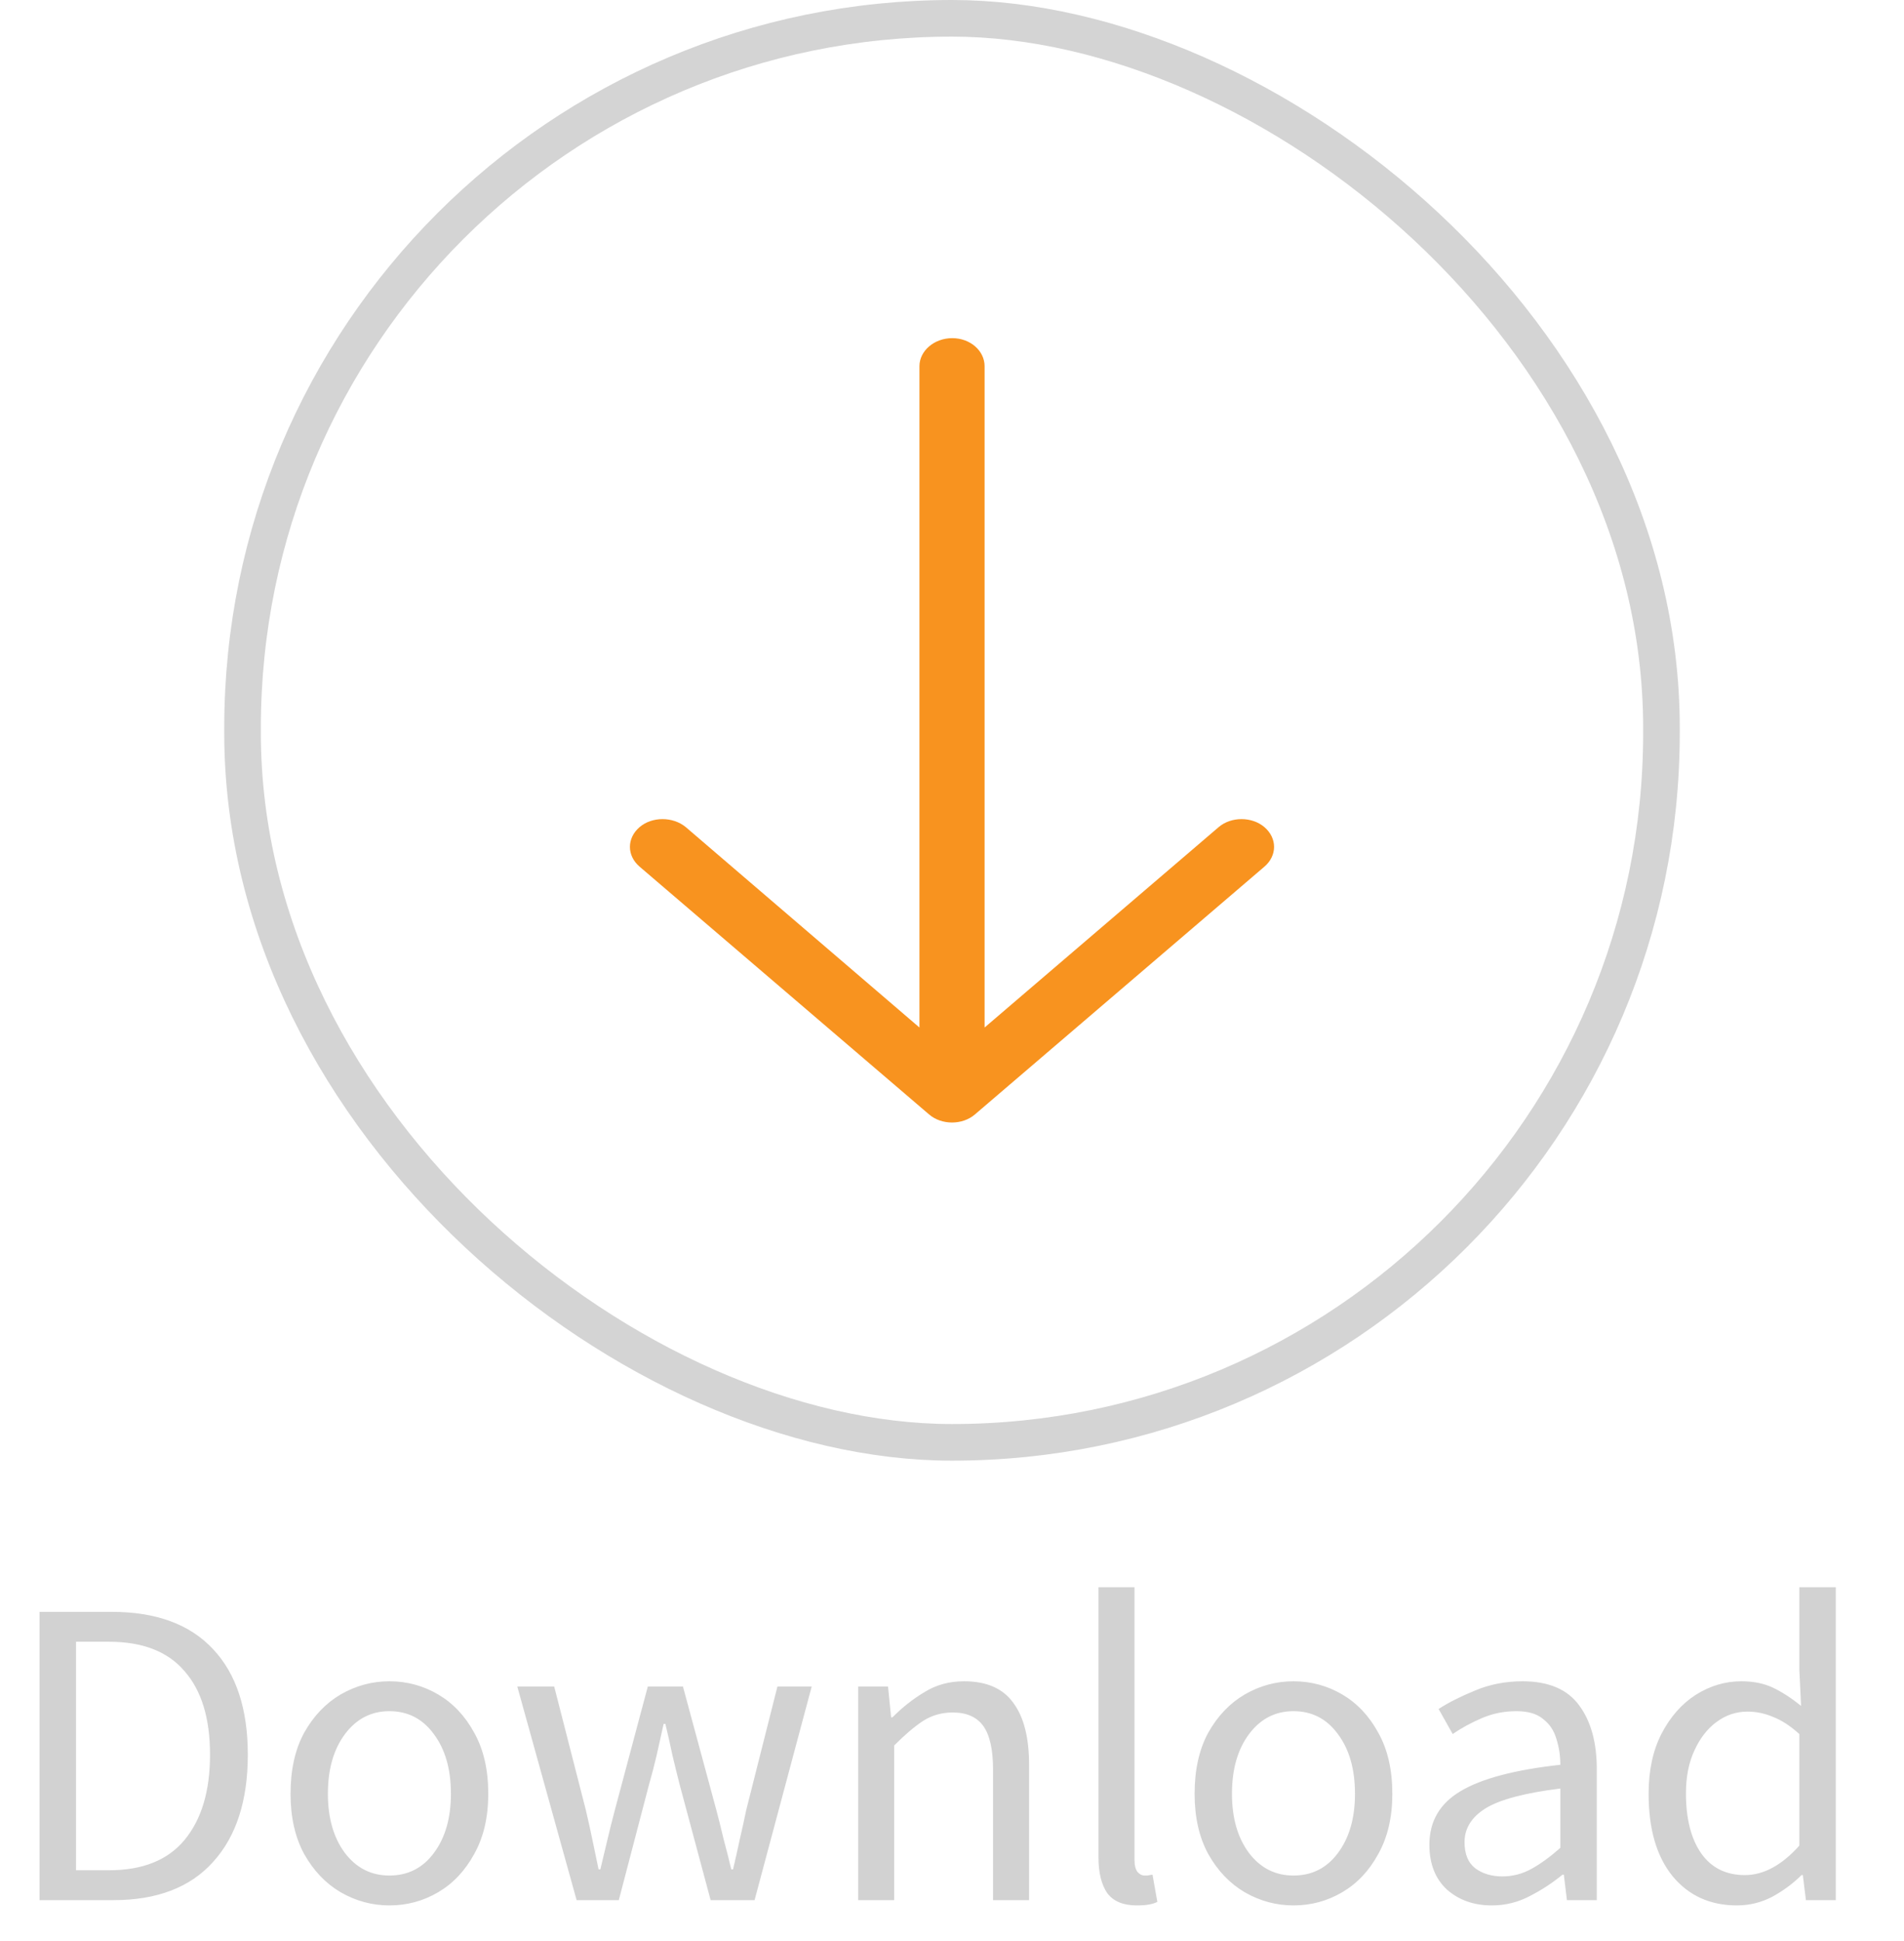 <svg width="52" height="53" viewBox="0 0 52 53" fill="none" xmlns="http://www.w3.org/2000/svg">
<rect x="-0.5" y="-0.5" width="38.883" height="38.752" rx="19.376" transform="matrix(0 -1 -1 0 44.876 38.883)" stroke="black" stroke-opacity="0.17"/>
<path d="M34.532 23.664C34.884 23.362 34.884 22.886 34.532 22.584C34.191 22.293 33.623 22.293 33.283 22.584L26.89 28.056L26.89 9.999C26.89 9.579 26.499 9.233 26.007 9.233C25.515 9.233 25.111 9.579 25.111 9.999L25.111 28.056L18.729 22.584C18.377 22.293 17.808 22.293 17.468 22.584C17.116 22.886 17.116 23.362 17.468 23.664L25.376 30.431C25.717 30.723 26.284 30.723 26.624 30.431L34.532 23.664Z" fill="#F8931F"/>
<path d="M1.08 51.883V44.011H3.048C4.264 44.011 5.188 44.351 5.82 45.031C6.452 45.703 6.768 46.663 6.768 47.911C6.768 49.167 6.452 50.143 5.82 50.839C5.196 51.535 4.288 51.883 3.096 51.883H1.08ZM2.076 51.067H2.976C3.896 51.067 4.584 50.791 5.04 50.239C5.504 49.679 5.736 48.903 5.736 47.911C5.736 46.919 5.504 46.159 5.04 45.631C4.584 45.095 3.896 44.827 2.976 44.827H2.076V51.067ZM10.635 52.027C10.163 52.027 9.719 51.907 9.303 51.667C8.895 51.427 8.563 51.079 8.307 50.623C8.059 50.167 7.935 49.619 7.935 48.979C7.935 48.323 8.059 47.767 8.307 47.311C8.563 46.855 8.895 46.507 9.303 46.267C9.719 46.027 10.163 45.907 10.635 45.907C11.115 45.907 11.559 46.027 11.967 46.267C12.375 46.507 12.703 46.855 12.951 47.311C13.207 47.767 13.335 48.323 13.335 48.979C13.335 49.619 13.207 50.167 12.951 50.623C12.703 51.079 12.375 51.427 11.967 51.667C11.559 51.907 11.115 52.027 10.635 52.027ZM10.635 51.211C11.139 51.211 11.543 51.007 11.847 50.599C12.159 50.183 12.315 49.643 12.315 48.979C12.315 48.307 12.159 47.763 11.847 47.347C11.543 46.931 11.139 46.723 10.635 46.723C10.139 46.723 9.735 46.931 9.423 47.347C9.111 47.763 8.955 48.307 8.955 48.979C8.955 49.643 9.111 50.183 9.423 50.599C9.735 51.007 10.139 51.211 10.635 51.211ZM15.748 51.883L14.128 46.051H15.136L16 49.423C16.064 49.695 16.124 49.967 16.18 50.239C16.236 50.503 16.292 50.771 16.348 51.043H16.396C16.46 50.771 16.524 50.503 16.588 50.239C16.652 49.967 16.72 49.695 16.792 49.423L17.692 46.051H18.652L19.564 49.423C19.636 49.695 19.704 49.967 19.768 50.239C19.84 50.503 19.908 50.771 19.972 51.043H20.02C20.084 50.771 20.144 50.503 20.2 50.239C20.264 49.967 20.324 49.695 20.38 49.423L21.232 46.051H22.168L20.608 51.883H19.408L18.568 48.751C18.496 48.471 18.428 48.195 18.364 47.923C18.308 47.651 18.244 47.367 18.172 47.071H18.124C18.06 47.367 17.996 47.655 17.932 47.935C17.868 48.207 17.796 48.483 17.716 48.763L16.9 51.883H15.748ZM23.437 51.883V46.051H24.253L24.337 46.891H24.373C24.653 46.611 24.949 46.379 25.261 46.195C25.573 46.003 25.929 45.907 26.329 45.907C26.945 45.907 27.393 46.103 27.673 46.495C27.961 46.879 28.105 47.443 28.105 48.187V51.883H27.121V48.319C27.121 47.775 27.033 47.379 26.857 47.131C26.681 46.883 26.401 46.759 26.017 46.759C25.721 46.759 25.453 46.835 25.213 46.987C24.981 47.139 24.717 47.363 24.421 47.659V51.883H23.437ZM31.044 52.027C30.676 52.027 30.408 51.915 30.24 51.691C30.08 51.459 30 51.131 30 50.707V43.339H30.984V50.779C30.984 50.931 31.012 51.043 31.068 51.115C31.124 51.179 31.188 51.211 31.26 51.211C31.292 51.211 31.32 51.211 31.344 51.211C31.376 51.203 31.42 51.195 31.476 51.187L31.608 51.931C31.544 51.963 31.468 51.987 31.38 52.003C31.292 52.019 31.18 52.027 31.044 52.027ZM35.326 52.027C34.854 52.027 34.41 51.907 33.994 51.667C33.586 51.427 33.254 51.079 32.998 50.623C32.75 50.167 32.626 49.619 32.626 48.979C32.626 48.323 32.75 47.767 32.998 47.311C33.254 46.855 33.586 46.507 33.994 46.267C34.41 46.027 34.854 45.907 35.326 45.907C35.806 45.907 36.25 46.027 36.658 46.267C37.066 46.507 37.394 46.855 37.642 47.311C37.898 47.767 38.026 48.323 38.026 48.979C38.026 49.619 37.898 50.167 37.642 50.623C37.394 51.079 37.066 51.427 36.658 51.667C36.25 51.907 35.806 52.027 35.326 52.027ZM35.326 51.211C35.83 51.211 36.234 51.007 36.538 50.599C36.85 50.183 37.006 49.643 37.006 48.979C37.006 48.307 36.85 47.763 36.538 47.347C36.234 46.931 35.83 46.723 35.326 46.723C34.83 46.723 34.426 46.931 34.114 47.347C33.802 47.763 33.646 48.307 33.646 48.979C33.646 49.643 33.802 50.183 34.114 50.599C34.426 51.007 34.83 51.211 35.326 51.211ZM40.742 52.027C40.254 52.027 39.846 51.883 39.518 51.595C39.198 51.299 39.038 50.891 39.038 50.371C39.038 49.731 39.322 49.243 39.89 48.907C40.466 48.563 41.374 48.323 42.614 48.187C42.614 47.939 42.578 47.703 42.506 47.479C42.442 47.255 42.322 47.075 42.146 46.939C41.978 46.795 41.734 46.723 41.414 46.723C41.078 46.723 40.762 46.787 40.466 46.915C40.17 47.043 39.906 47.187 39.674 47.347L39.29 46.663C39.562 46.487 39.894 46.319 40.286 46.159C40.686 45.991 41.118 45.907 41.582 45.907C42.294 45.907 42.81 46.127 43.13 46.567C43.45 46.999 43.61 47.579 43.61 48.307V51.883H42.794L42.71 51.187H42.674C42.402 51.411 42.102 51.607 41.774 51.775C41.454 51.943 41.11 52.027 40.742 52.027ZM41.03 51.235C41.31 51.235 41.574 51.167 41.822 51.031C42.07 50.895 42.334 50.703 42.614 50.455V48.835C41.646 48.955 40.966 49.135 40.574 49.375C40.19 49.615 39.998 49.923 39.998 50.299C39.998 50.627 40.098 50.867 40.298 51.019C40.498 51.163 40.742 51.235 41.03 51.235ZM47.437 52.027C46.709 52.027 46.125 51.763 45.685 51.235C45.245 50.699 45.025 49.947 45.025 48.979C45.025 48.347 45.141 47.803 45.373 47.347C45.613 46.883 45.925 46.527 46.309 46.279C46.701 46.031 47.117 45.907 47.557 45.907C47.893 45.907 48.185 45.967 48.433 46.087C48.681 46.207 48.933 46.371 49.189 46.579L49.141 45.583V43.339H50.137V51.883H49.321L49.237 51.199H49.201C48.977 51.423 48.713 51.619 48.409 51.787C48.105 51.947 47.781 52.027 47.437 52.027ZM47.653 51.199C48.165 51.199 48.661 50.931 49.141 50.395V47.347C48.893 47.123 48.653 46.967 48.421 46.879C48.197 46.783 47.965 46.735 47.725 46.735C47.413 46.735 47.129 46.831 46.873 47.023C46.625 47.207 46.425 47.467 46.273 47.803C46.121 48.131 46.045 48.519 46.045 48.967C46.045 49.663 46.185 50.211 46.465 50.611C46.745 51.003 47.141 51.199 47.653 51.199Z" fill="#D2D2D2"/>
</svg>
